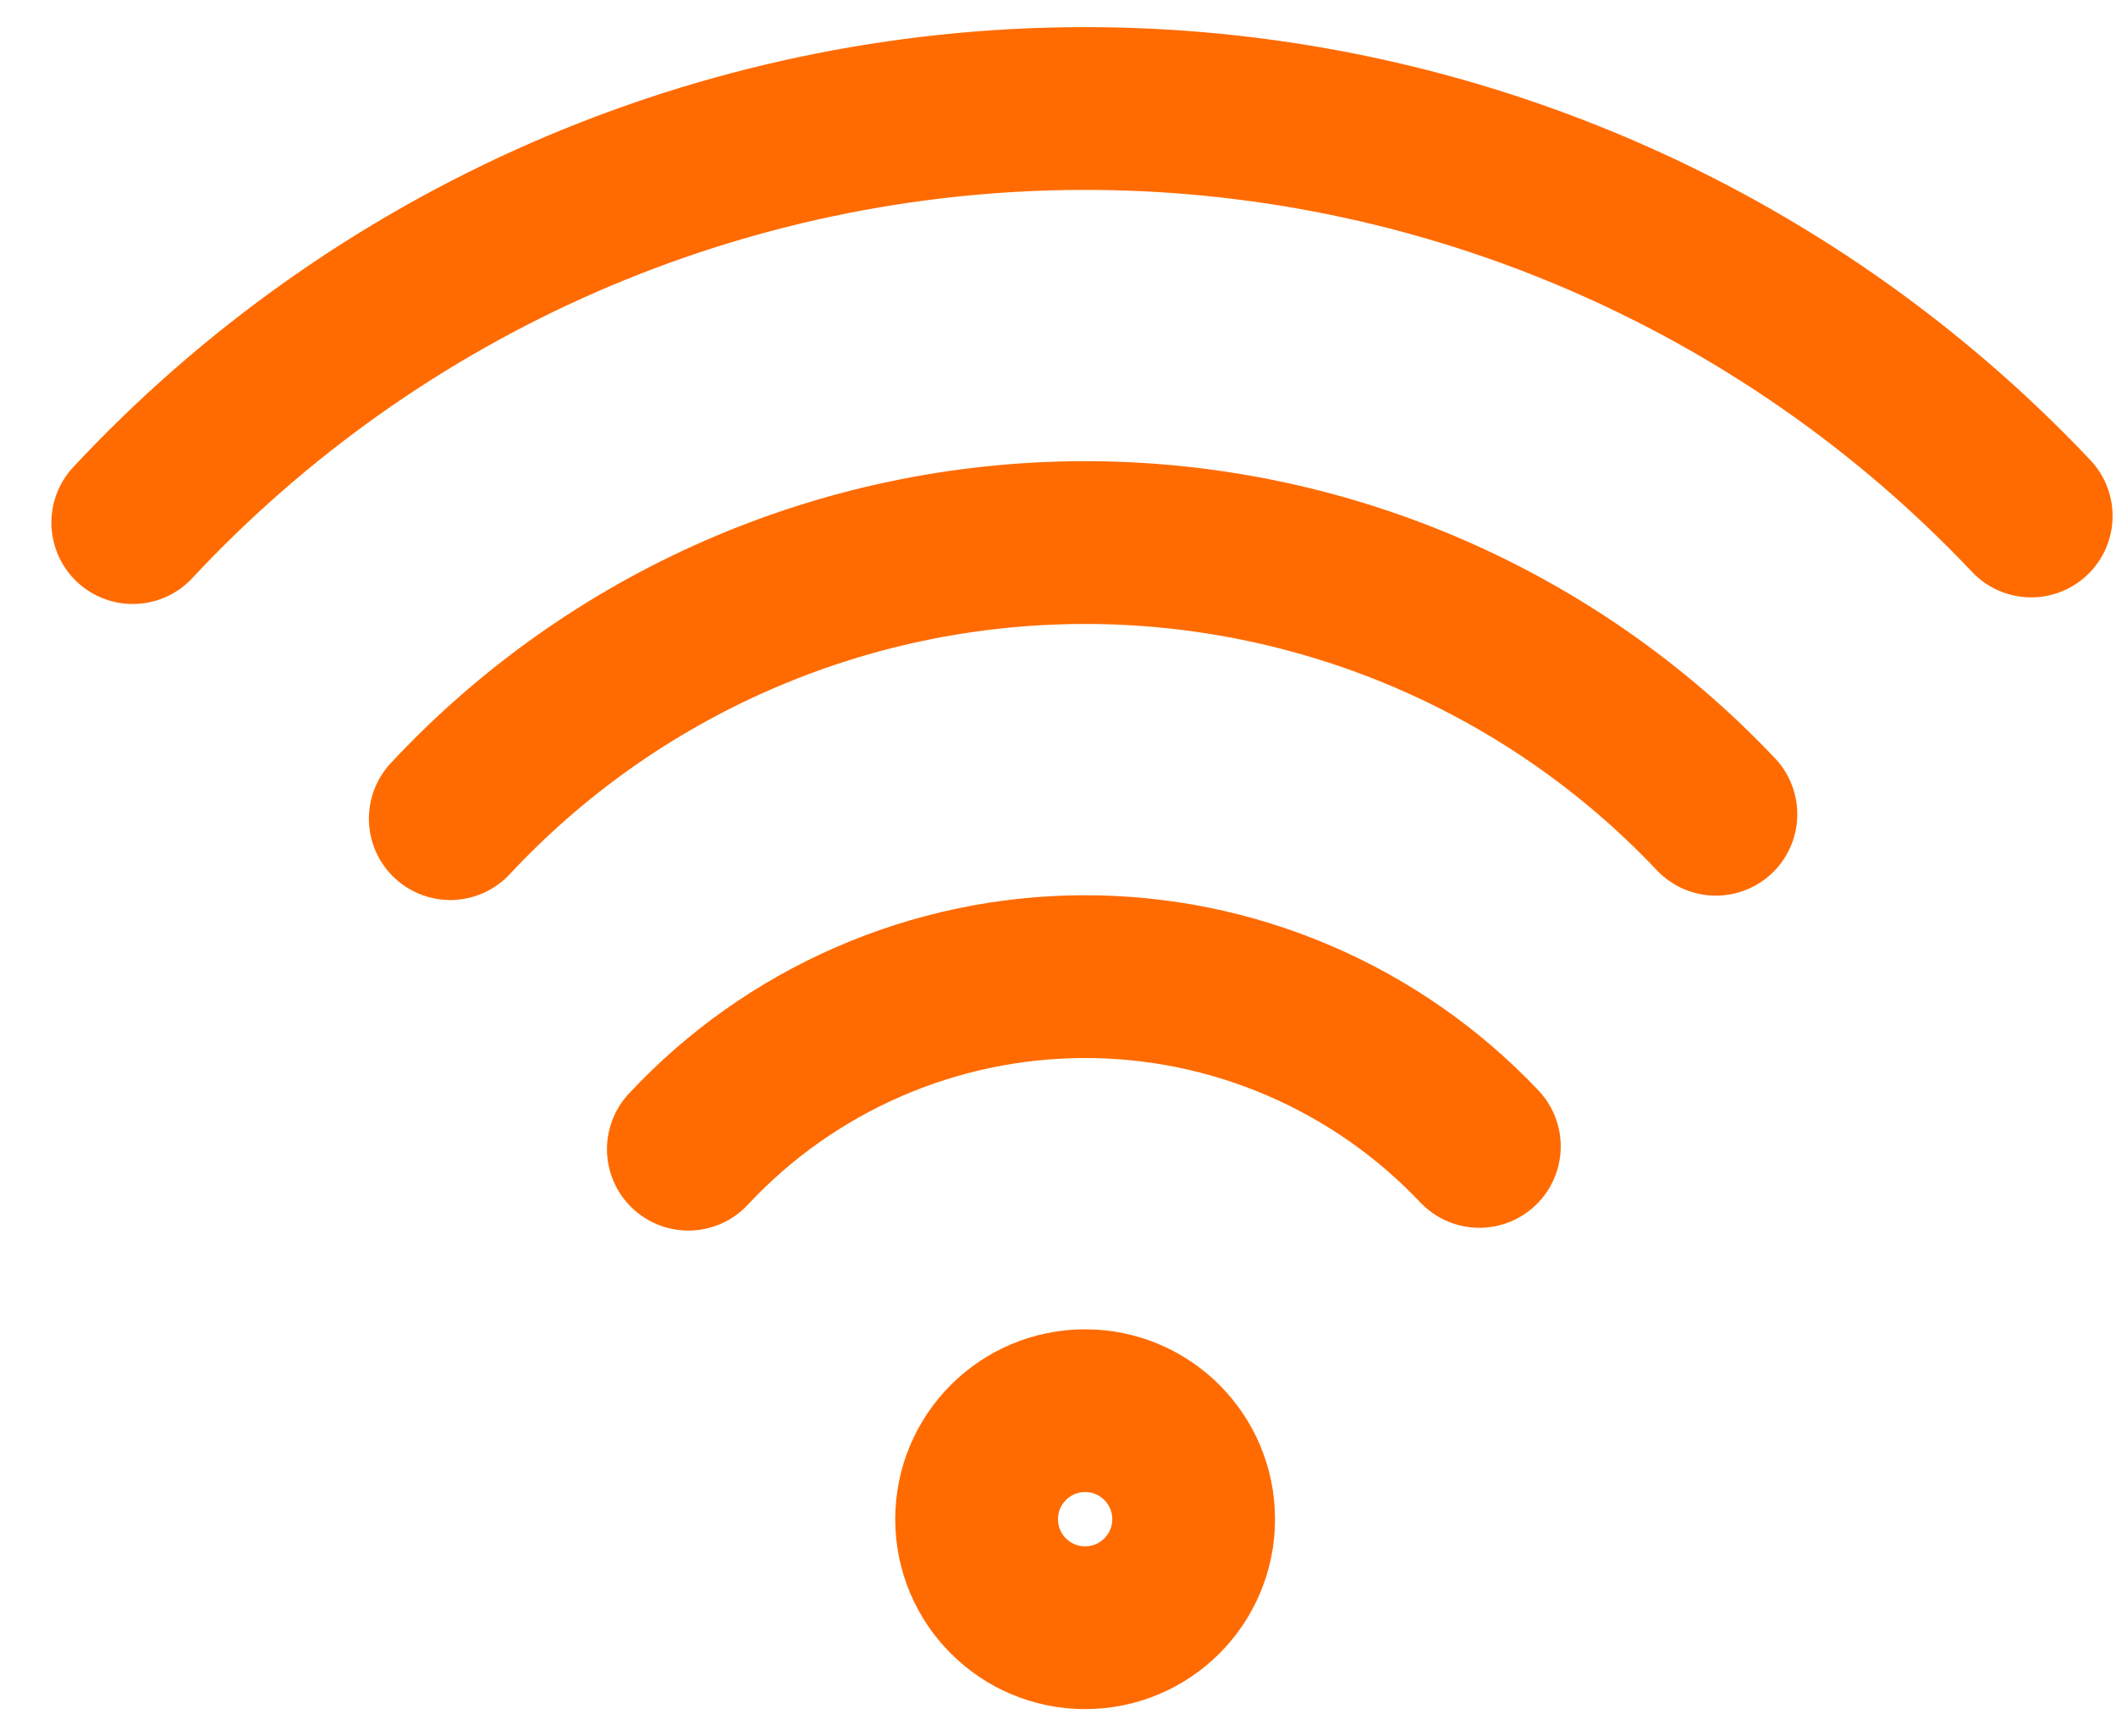 <svg width="39" height="32" viewBox="0 0 39 32" fill="none" xmlns="http://www.w3.org/2000/svg">
<path d="M12.687 21.18C13.618 20.181 14.745 19.383 15.997 18.837C17.248 18.29 18.599 18.005 19.965 18C21.331 17.995 22.683 18.27 23.939 18.809C25.195 19.347 26.327 20.137 27.266 21.129M8.299 15.088C9.79 13.489 11.592 12.213 13.595 11.338C15.598 10.463 17.759 10.008 19.945 10C22.13 9.993 24.294 10.433 26.303 11.294C28.312 12.155 30.124 13.418 31.626 15.007M2.447 9.632C4.683 7.234 7.387 5.32 10.391 4.007C13.396 2.695 16.638 2.012 19.916 2C23.195 1.989 26.441 2.649 29.454 3.941C32.468 5.232 35.185 7.128 37.437 9.51M20 30C18.895 30 18 29.105 18 28C18 26.895 18.895 26 20 26C21.105 26 22 26.895 22 28C22 29.105 21.105 30 20 30Z" stroke="#FF6B00" stroke-width="3" stroke-linecap="round" stroke-linejoin="round"/>
</svg>
